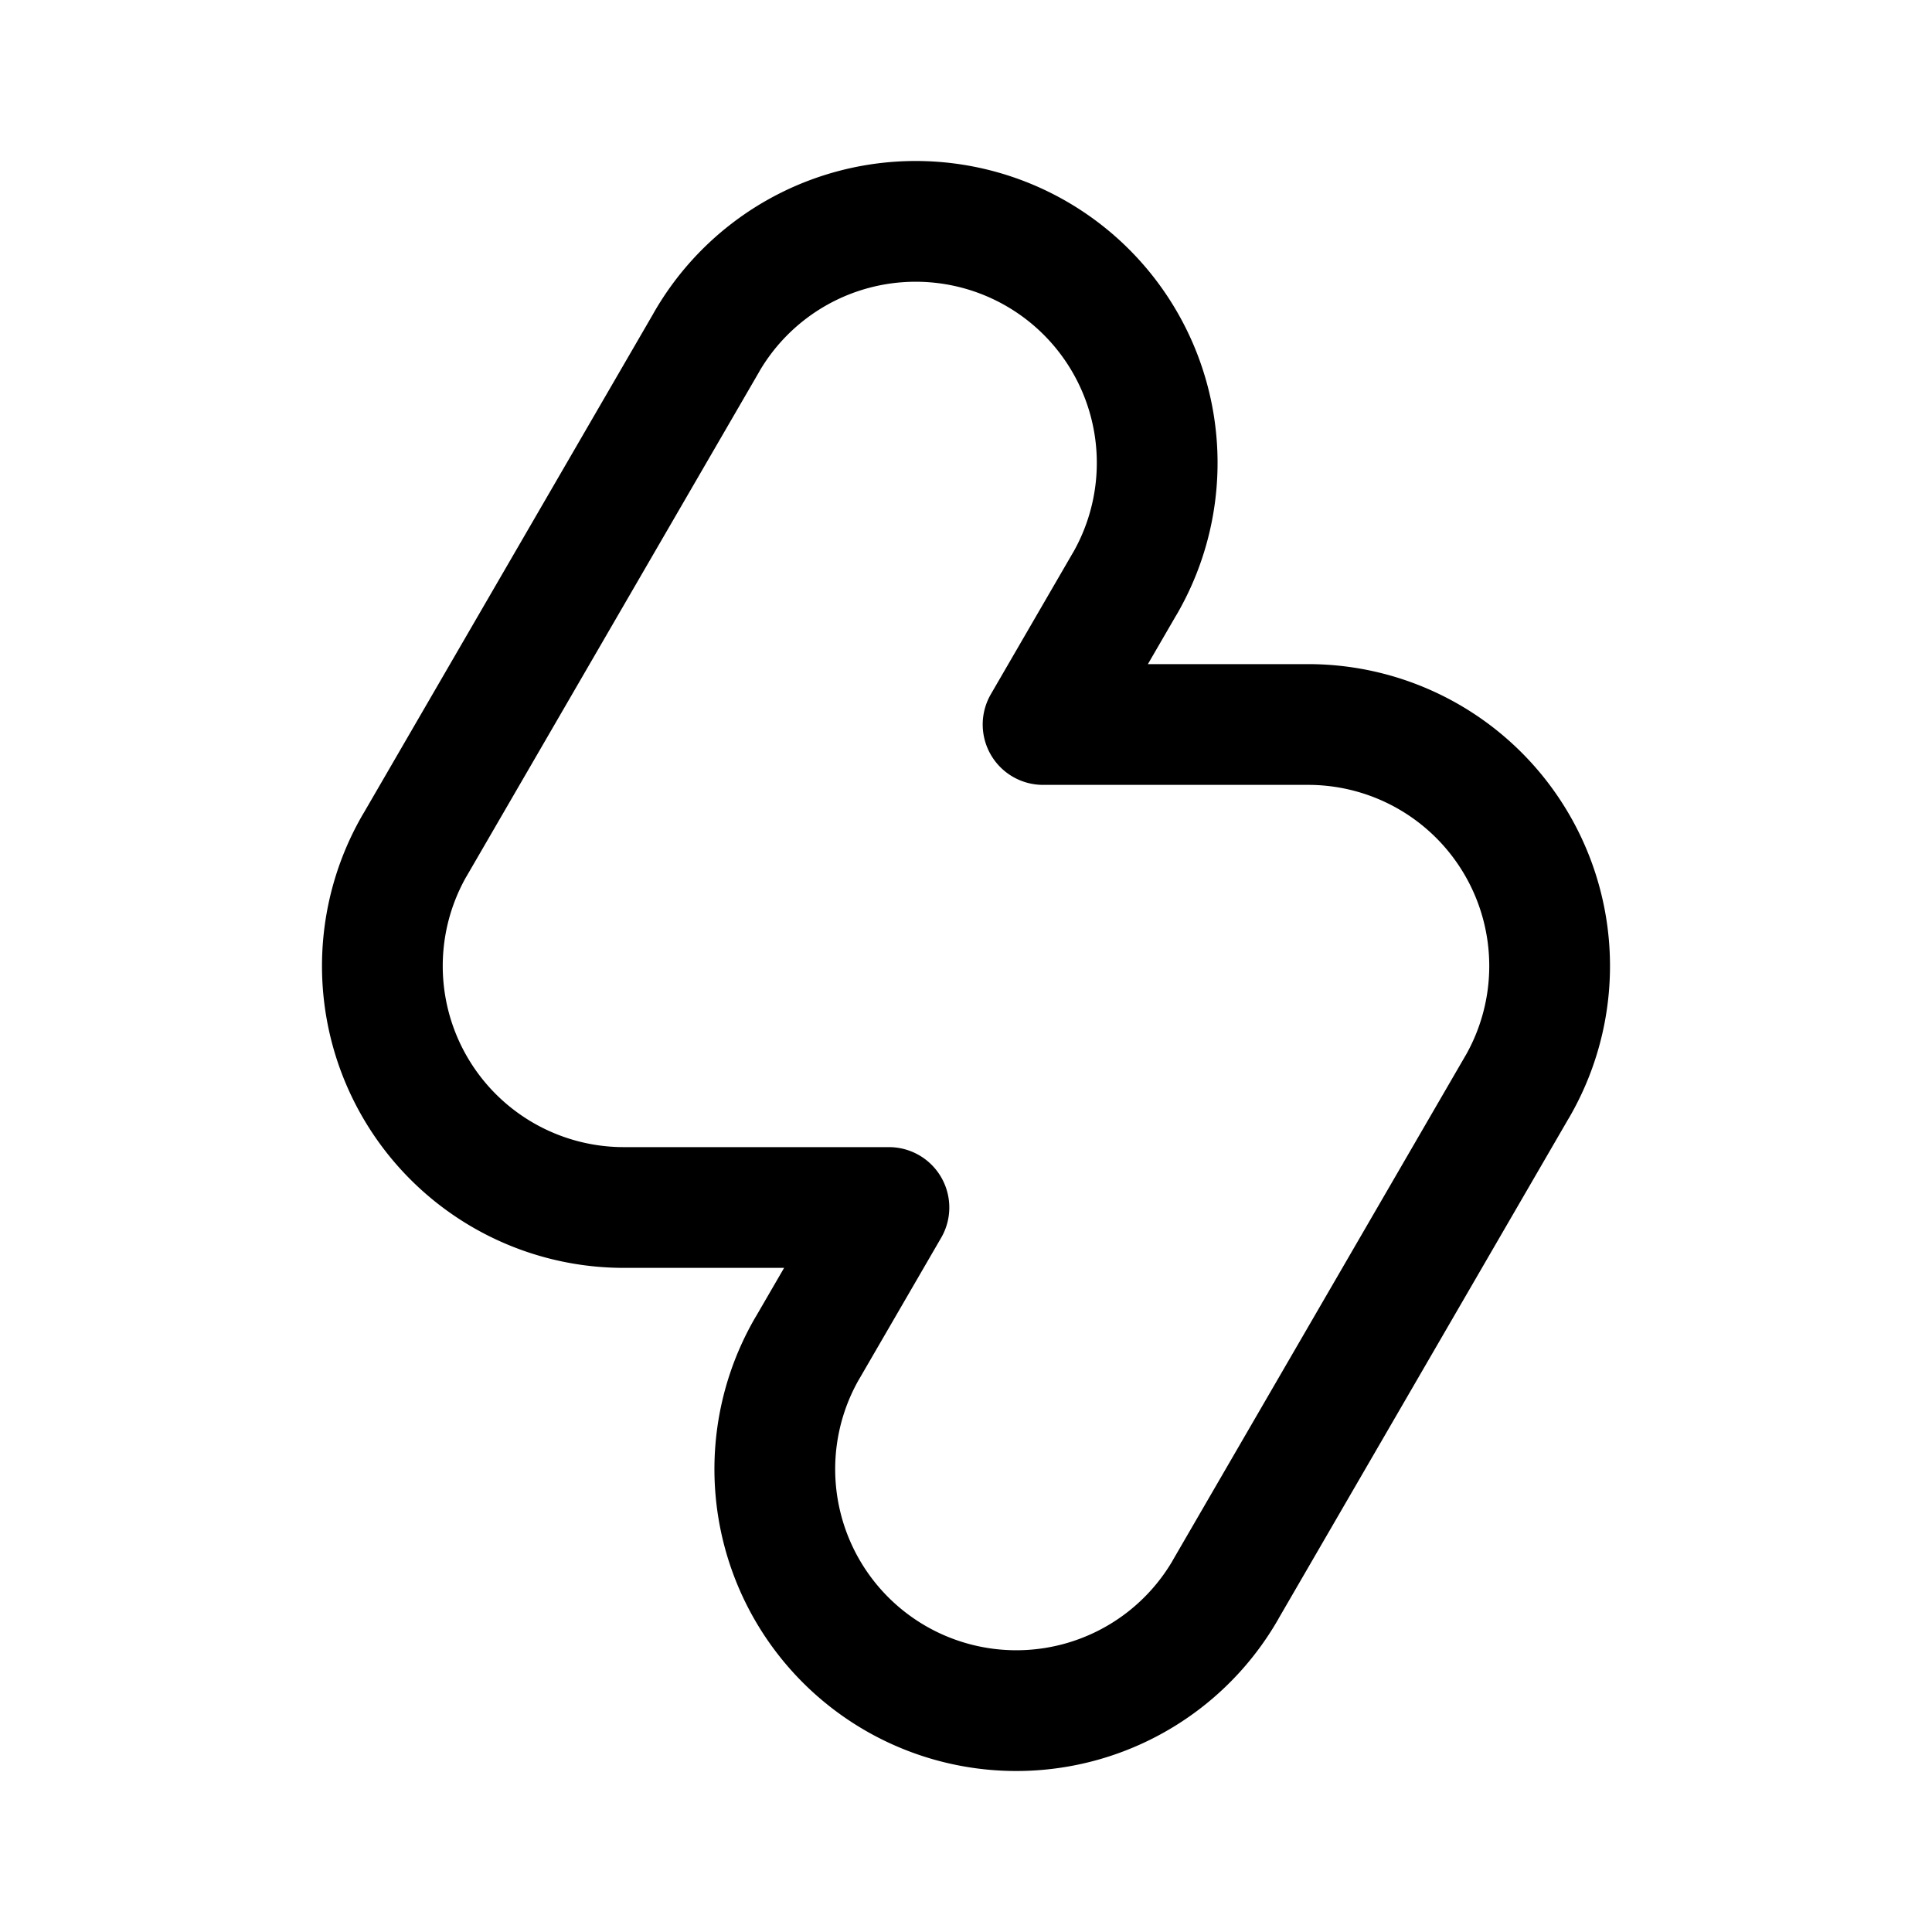 <svg xmlns="http://www.w3.org/2000/svg" width="192" height="192" fill="none"><path stroke="#000" stroke-linecap="round" stroke-linejoin="round" stroke-width="12" d="M111.785 58a24 24 0 0 0-41.57-24m-29 50A24 24 0 0 0 62 120m88.785-12A24 24 0 0 0 130 72m-8.215 86a24 24 0 0 1-41.57-24M70.22 34l-29 50m109.56 24-29 50M62 120h26.34l-8.12 14M130 72h-26.34l8.12-14"/></svg>